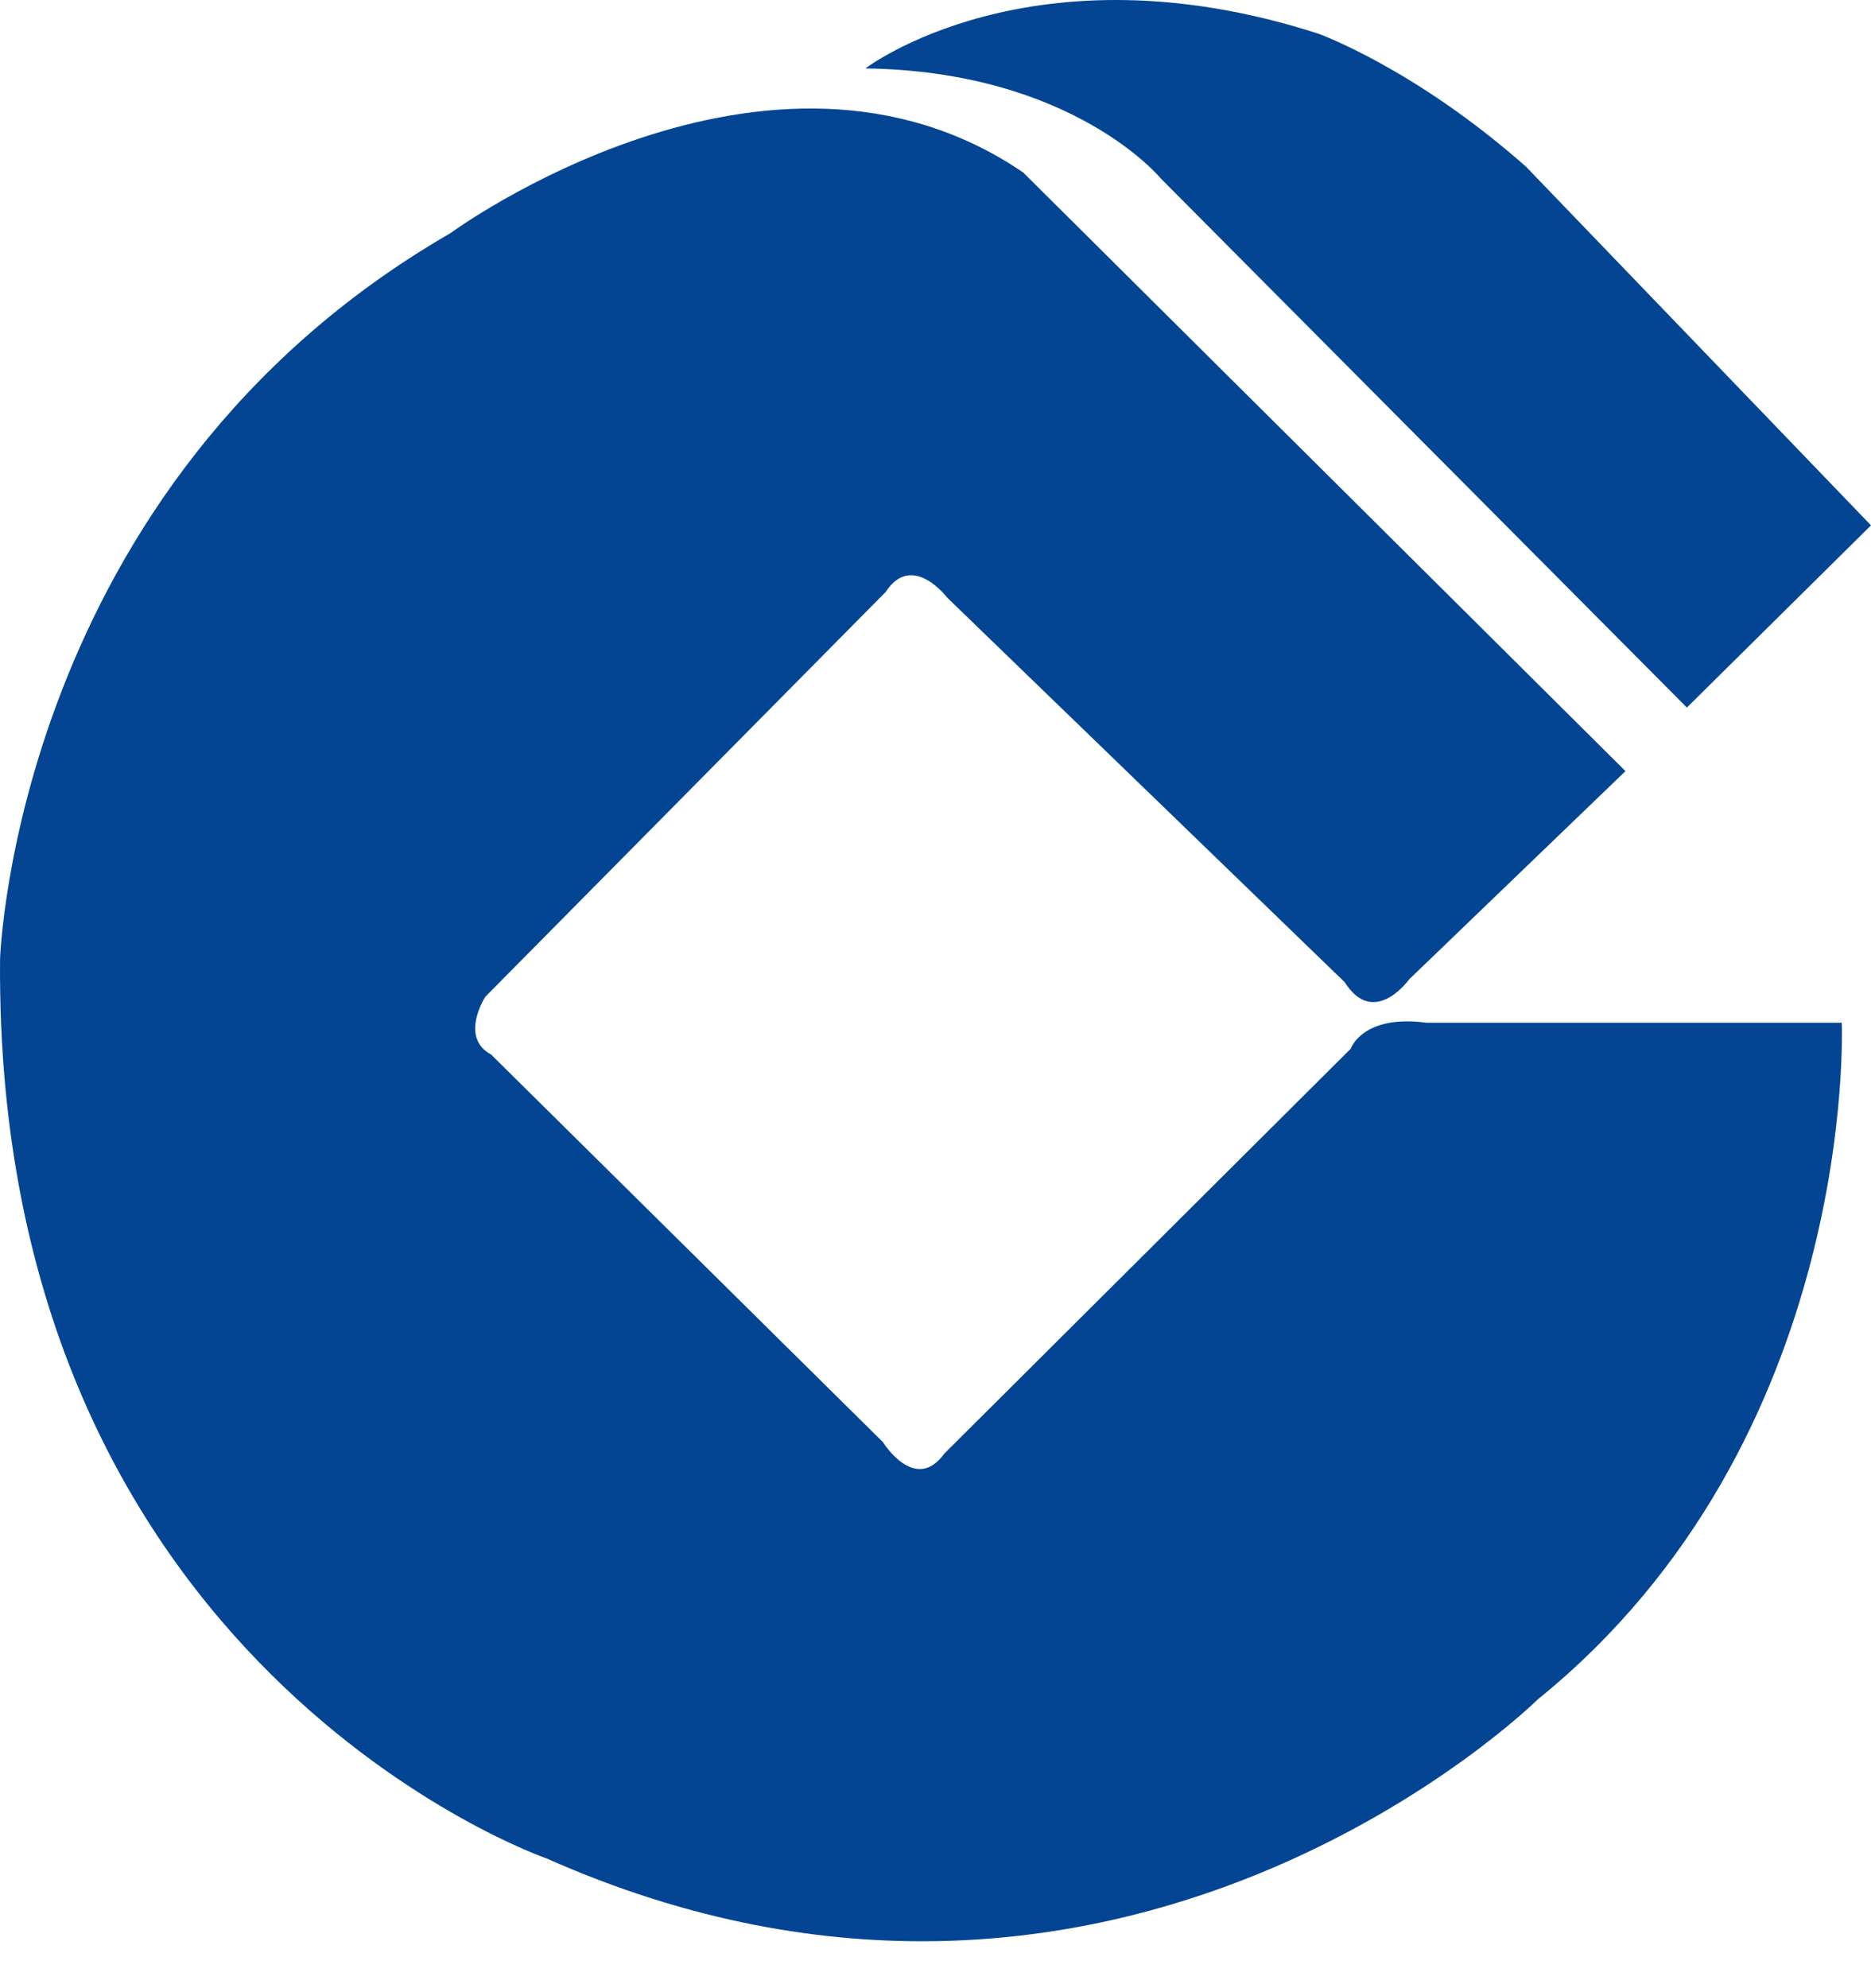 <?xml version="1.0" encoding="UTF-8" standalone="no"?>
<svg width="32px" height="34px" viewBox="0 0 32 34" version="1.1" xmlns="http://www.w3.org/2000/svg" xmlns:xlink="http://www.w3.org/1999/xlink" xmlns:sketch="http://www.bohemiancoding.com/sketch/ns">
    <!-- Generator: Sketch 3.3.2 (12043) - http://www.bohemiancoding.com/sketch -->
    <title>icon_jianshe</title>
    <desc>Created with Sketch.</desc>
    <defs></defs>
    <g id="切图" stroke="none" stroke-width="1" fill="none" fill-rule="evenodd" sketch:type="MSPage">
        <path d="M14.801,1.17 C14.801,1.17 17.65,-1.006 22.551,0.577 C22.551,0.577 24.2,1.17 26.101,2.852 L32,8.984 L28.851,12.1 L19.851,3.05 C19.851,3.05 18.351,1.219 14.801,1.17 L14.801,1.17 Z M27.801,13.187 L24.101,16.748 C24.101,16.748 23.5,17.589 23,16.798 L16.2,10.22 C16.2,10.22 15.6,9.429 15.15,10.121 L8.301,17.045 C8.301,17.045 7.85,17.738 8.4,18.034 L15.1,24.661 C15.1,24.661 15.65,25.55 16.15,24.859 L23.101,17.935 C23.101,17.935 23.301,17.342 24.4,17.49 L31.5,17.49 C31.5,17.49 31.801,24.611 26.3,29.062 C26.3,29.062 19.15,36.134 9.35,31.782 C9.35,31.782 -0.1,28.518 0.001,16.402 C0.001,16.402 0.251,8.292 7.701,3.989 C7.701,3.989 13.15,-0.017 17.5,2.95 L27.801,13.187 L27.801,13.187 Z" id="icon_jianshe" fill="#034593" sketch:type="MSShapeGroup"></path>
    </g>
</svg>
